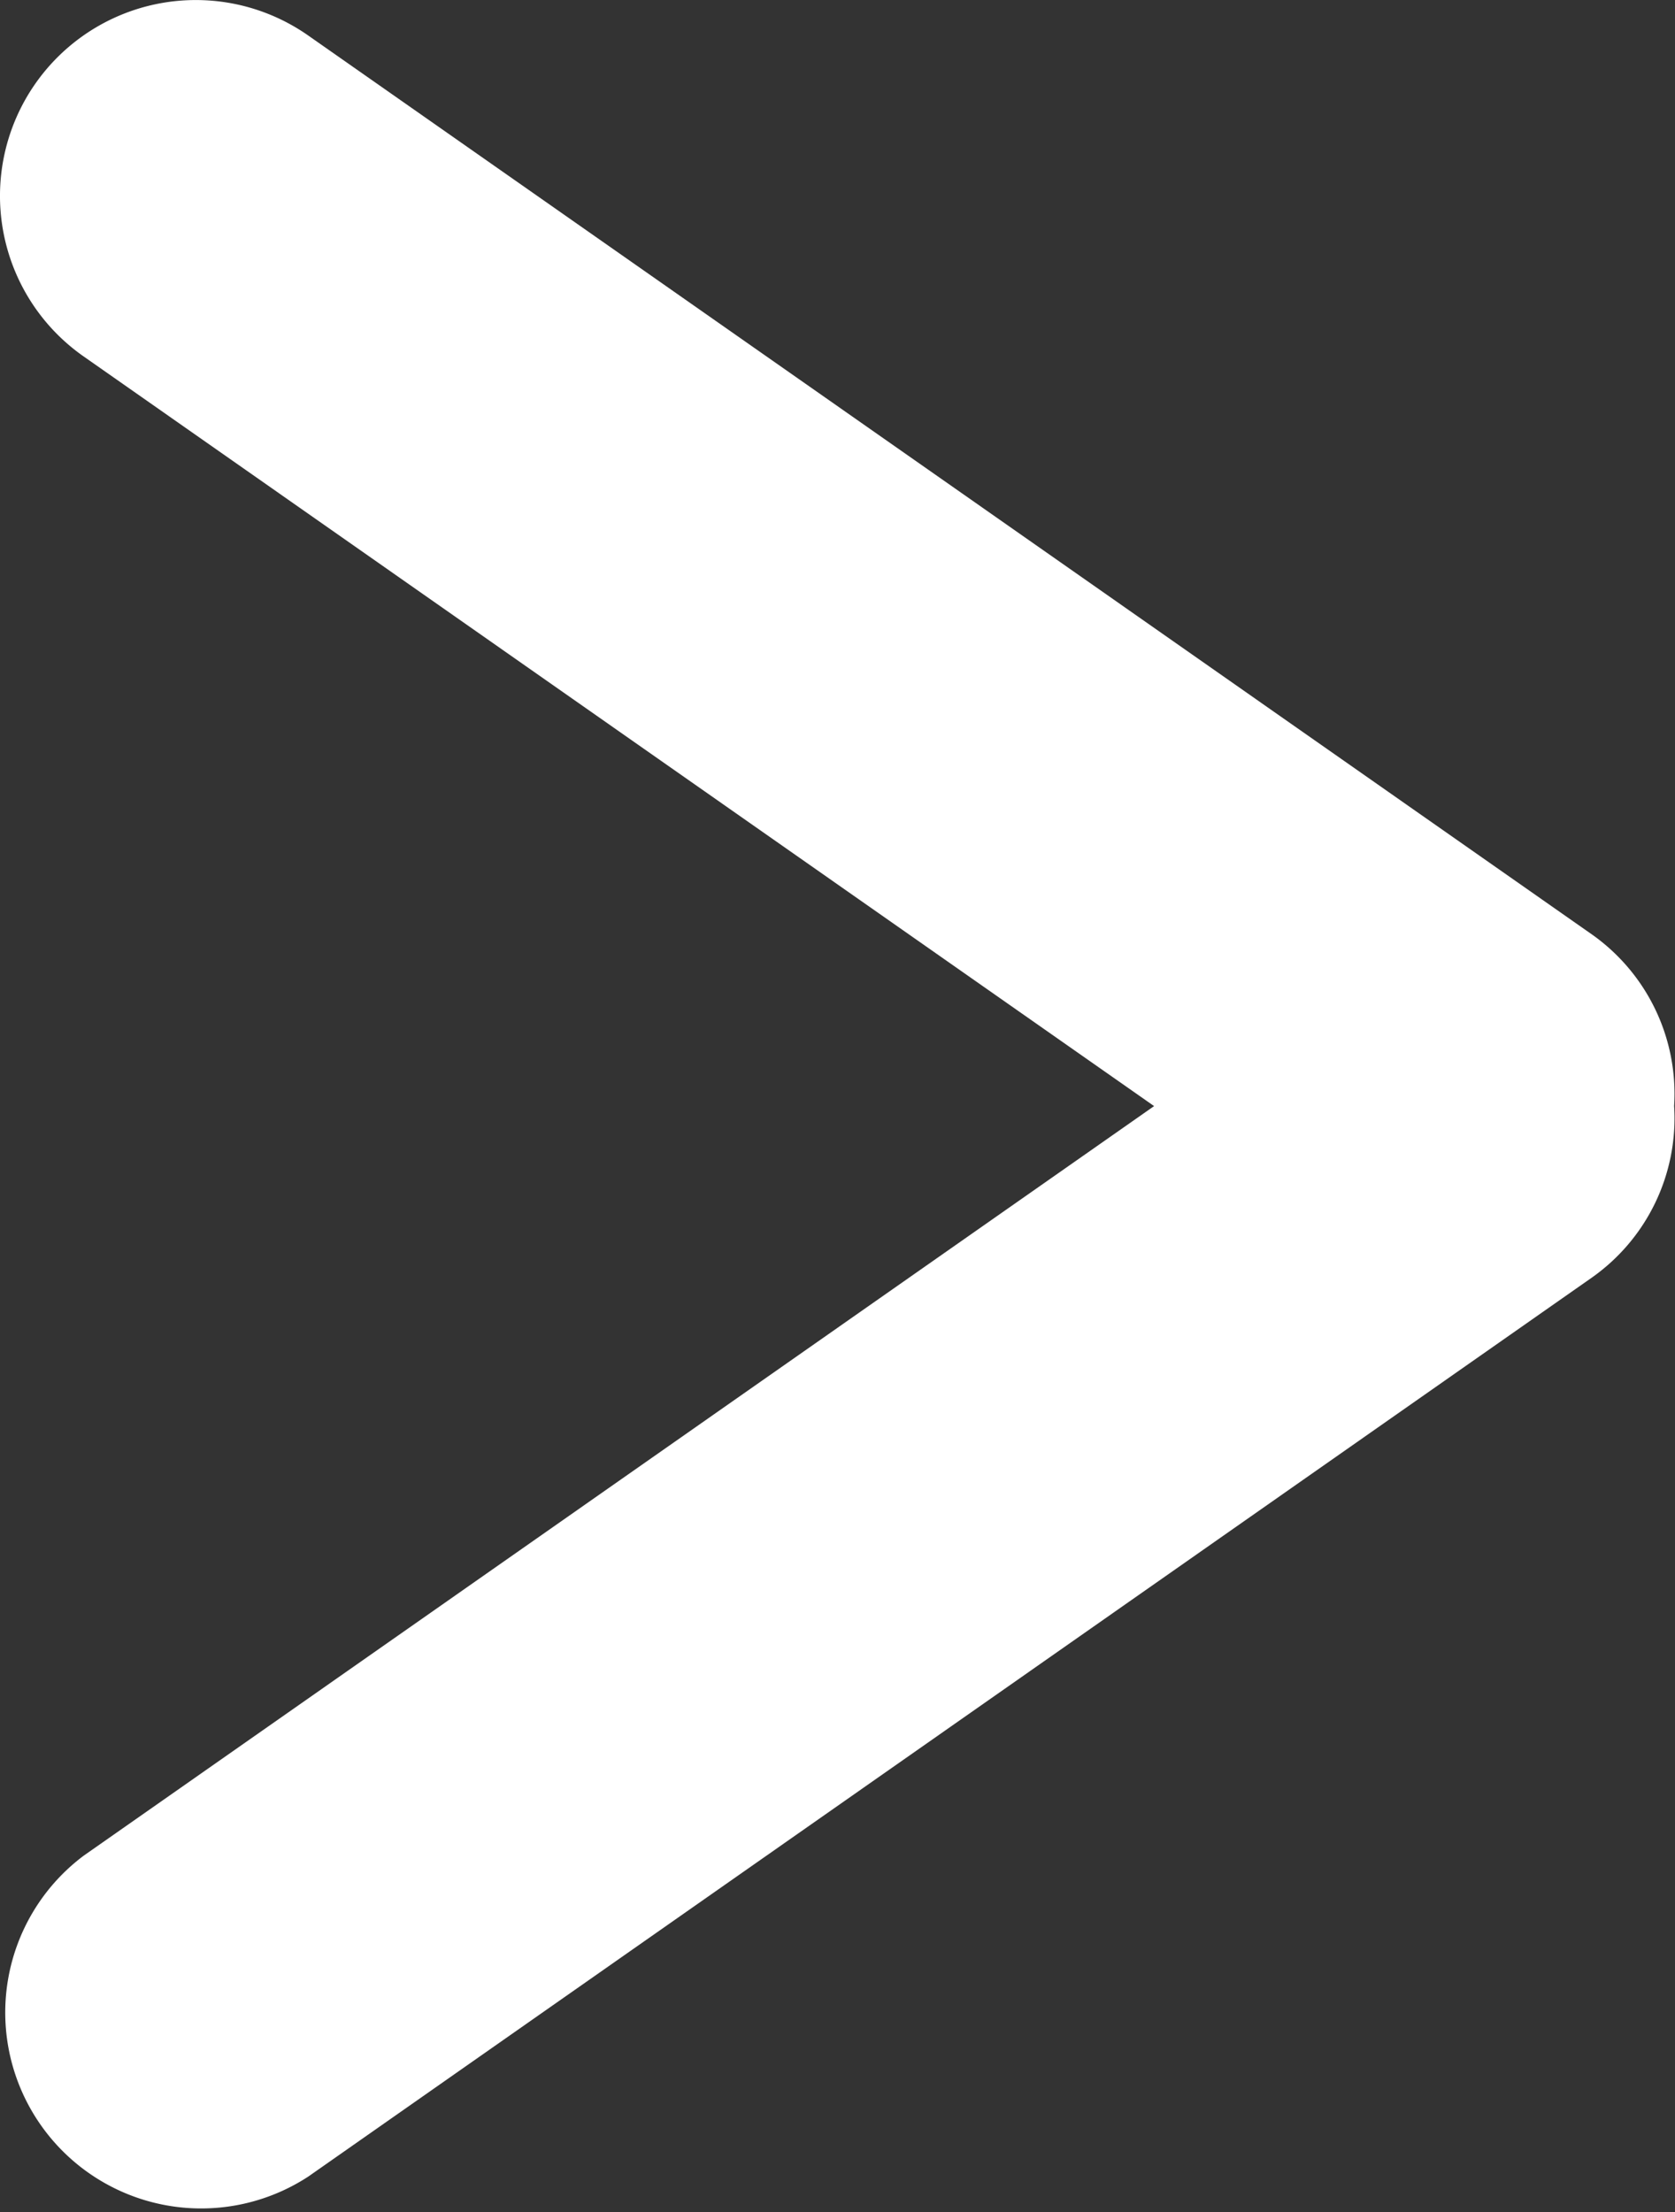 <svg xmlns="http://www.w3.org/2000/svg" width="17.107" height="22.589"><rect width="100%" height="100%" fill="#333333" stroke="none"/><path fill="#FFF" d="M16.254 9.539L3.147.362A2 2 0 1 0 .853 3.639l10.934 7.656L.854 18.95a2.001 2.001 0 0 0 2.295 3.276l13.105-9.177a1.99 1.99 0 0 0 .844-1.755 1.992 1.992 0 0 0-.844-1.755z"/></svg>